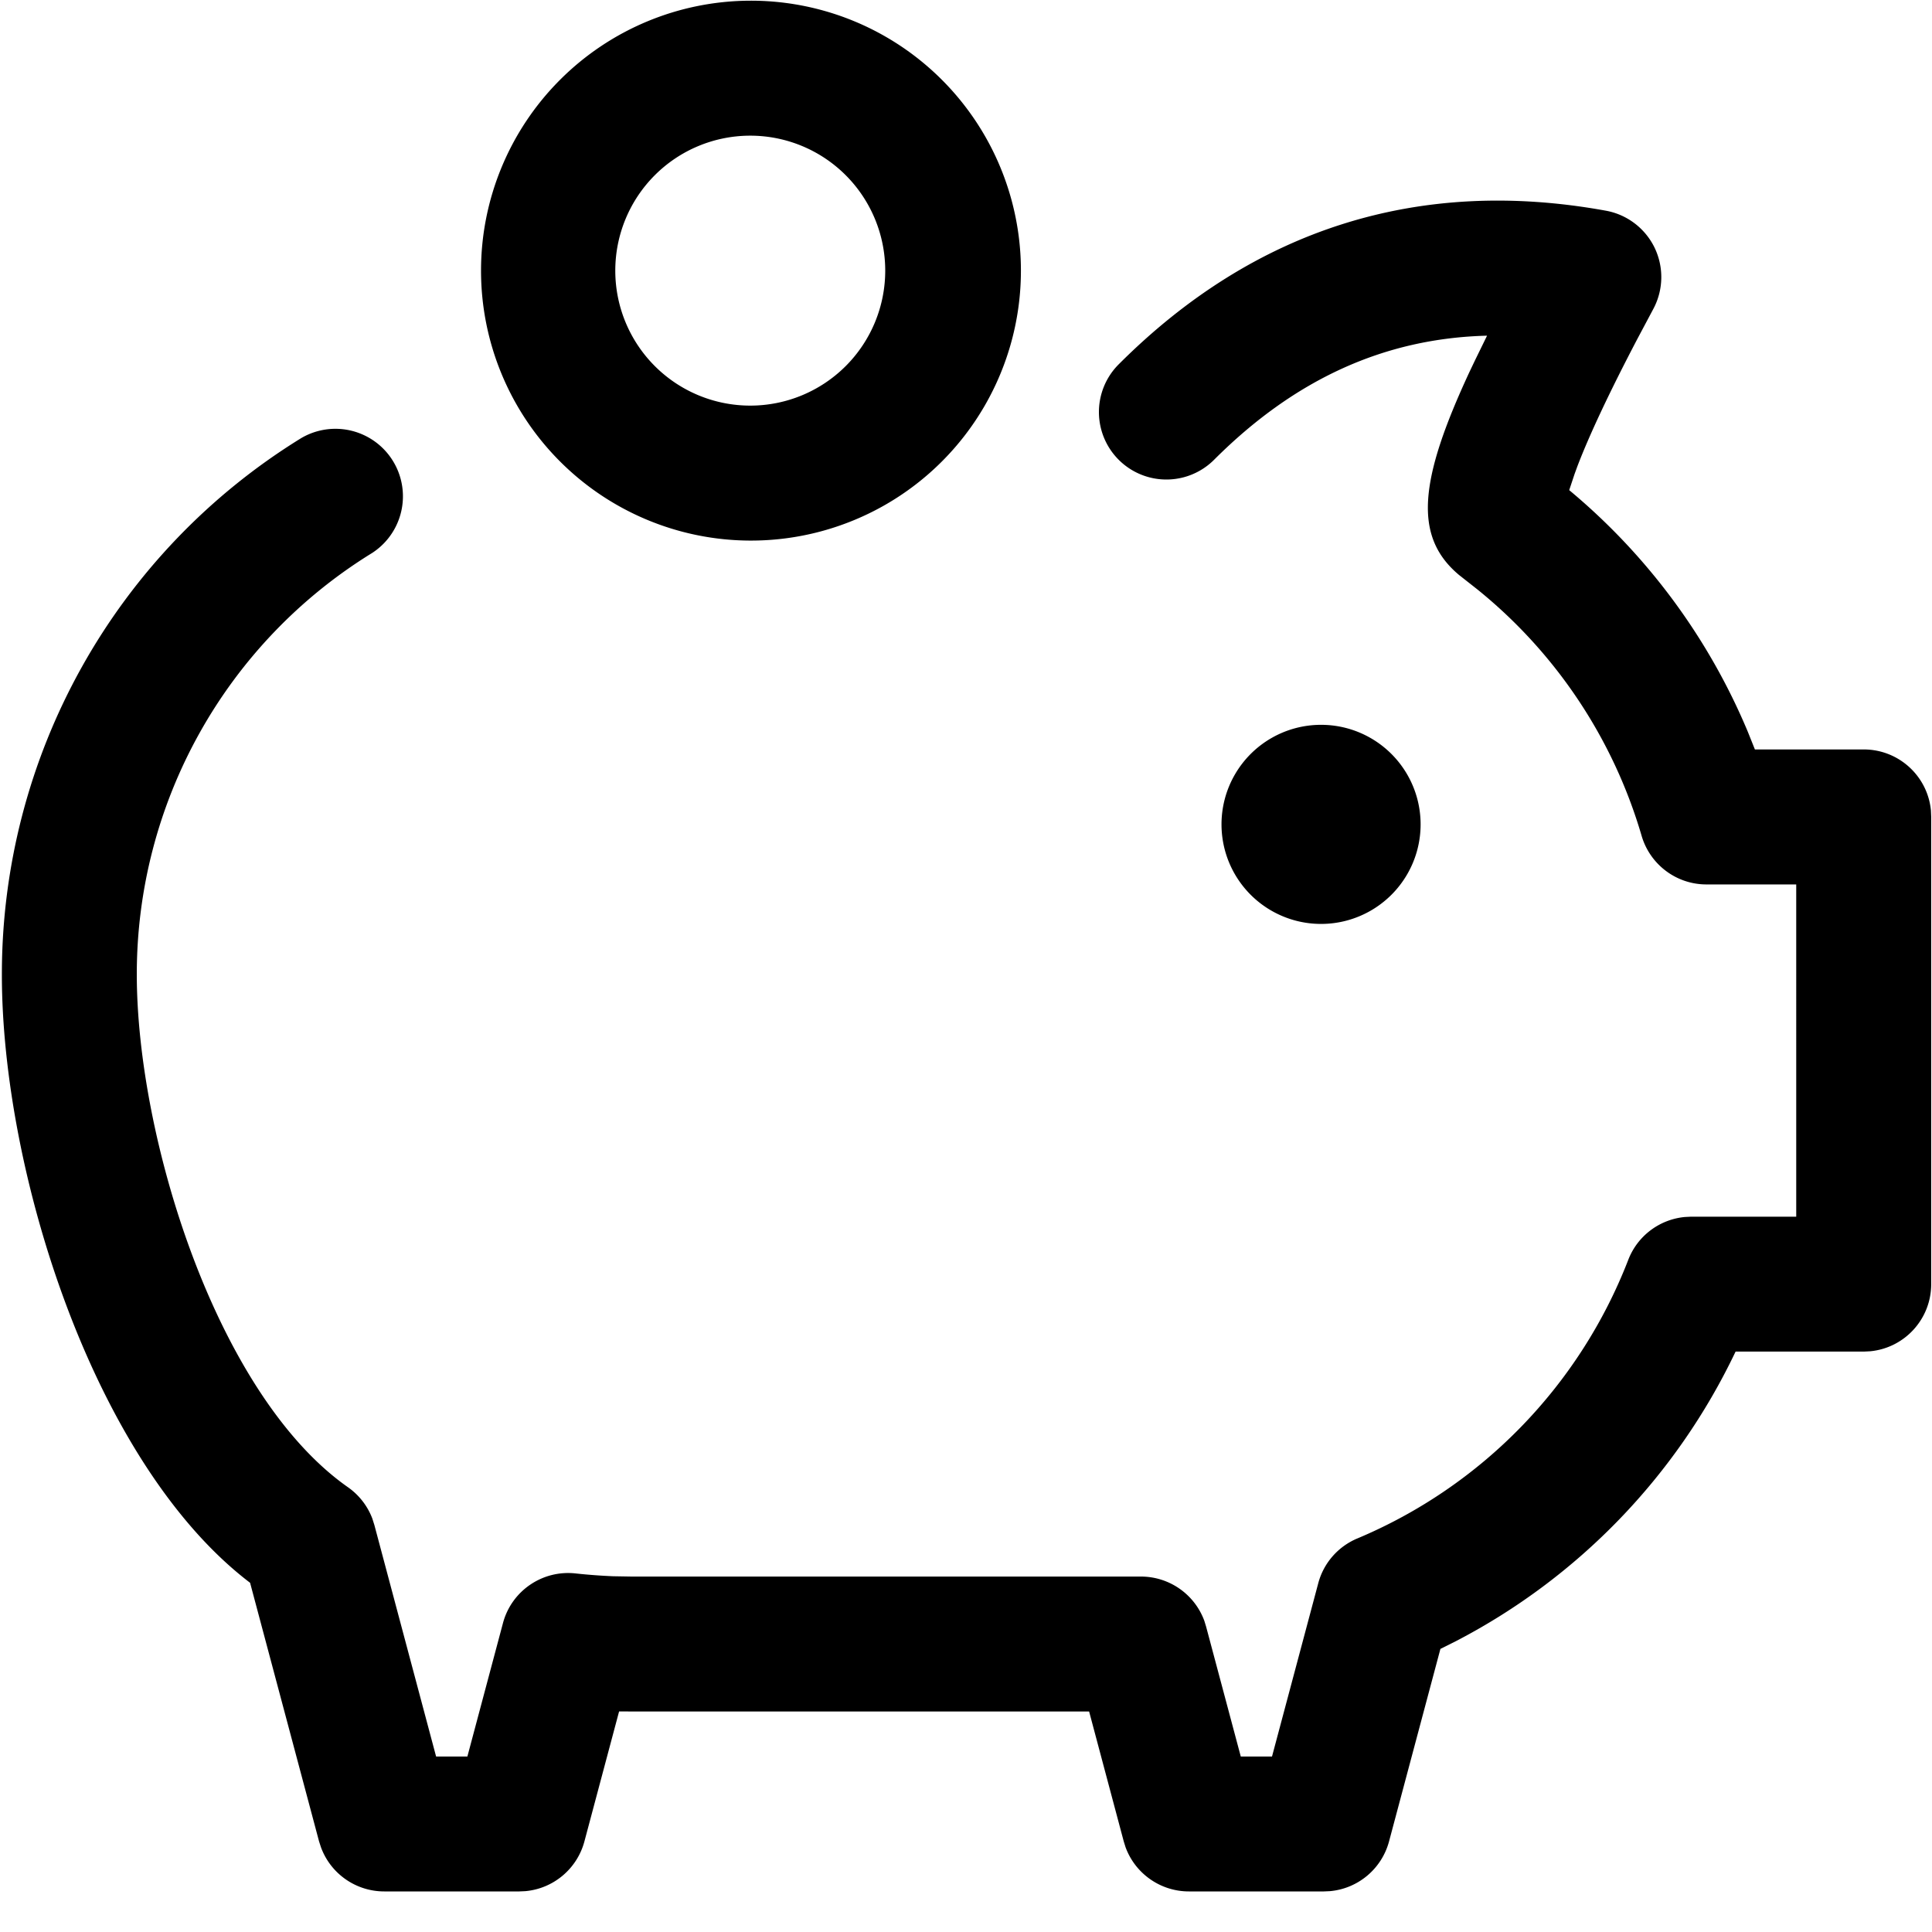 <?xml version="1.0" standalone="no"?><!DOCTYPE svg PUBLIC "-//W3C//DTD SVG 1.1//EN" "http://www.w3.org/Graphics/SVG/1.1/DTD/svg11.dtd"><svg class="icon" width="200px" height="200.00px" viewBox="0 0 1024 1024" version="1.1" xmlns="http://www.w3.org/2000/svg"><path fill="currentColor" d="M876.999 131.356c4.949 10.325 4.665 22.386-0.74 32.455l-8.476 15.929c-14.734 28.132-25.316 50.631-31.716 67.356l-1.508 4.124-2.844 8.562a334.592 334.592 0 0 1 94.663 128.057l3.755 9.387h57.714c18.404 0 33.82 13.995 35.584 32.313l0.142 3.413v247.666c0 18.404-13.966 33.82-32.313 35.584l-3.413 0.171H919.893a335.076 335.076 0 0 1-148.309 153.515l-8.135 4.068-27.221 102.002c-3.868 14.507-16.384 25.06-31.346 26.396l-3.214 0.142h-71.538c-14.99 0-28.416-9.387-33.564-23.438l-0.967-3.1-18.347-68.836H334.791l-6.656-0.028-18.375 68.864c-3.868 14.507-16.384 25.06-31.346 26.396l-3.214 0.142H203.662c-15.019 0-28.444-9.387-33.564-23.467l-0.996-3.072-36.551-137.045C49.579 775.822 0.91 620.658 0.996 516.437a333.568 333.568 0 0 1 158.635-284.217 35.783 35.783 0 0 1 37.604 60.871 262.059 262.059 0 0 0-124.729 223.346c0 86.613 42.297 222.976 111.9 271.815 5.888 4.124 10.411 9.927 12.942 16.64l1.081 3.413 32.711 122.681h16.583l18.859-70.713c4.551-17.095 20.964-28.302 38.571-26.311 6.542 0.711 13.084 1.195 19.712 1.479l9.956 0.171h269.881c15.019 0 28.444 9.358 33.621 23.467l0.939 3.072 18.375 68.836h16.555l24.519-91.876c2.844-10.695 10.524-19.456 20.764-23.723a263.253 263.253 0 0 0 143.531-147.627c4.864-12.658 16.498-21.447 29.98-22.727l3.356-0.171h55.694V468.764h-47.616c-15.9 0-29.867-10.524-34.332-25.771a262.599 262.599 0 0 0-87.154-130.674l-9.614-7.566c-24.32-20.366-21.22-50.119 5.604-107.776l2.987-6.258 6.258-12.8c-54.386 1.365-102.002 23.097-144.668 65.764a35.755 35.755 0 0 1-50.574-50.574c71.851-71.879 159.204-99.442 258.219-81.436 11.292 2.048 20.878 9.387 25.856 19.684z m-176.811 252.814a52.764 52.764 0 1 1 0 105.529 52.764 52.764 0 0 1 0-105.529zM397.653 0.37a143.076 143.076 0 1 1 0 286.151 143.076 143.076 0 0 1 0-286.151z m0 71.538a71.538 71.538 0 1 0 0 143.076 71.538 71.538 0 0 0 0-143.076z"  /></svg>